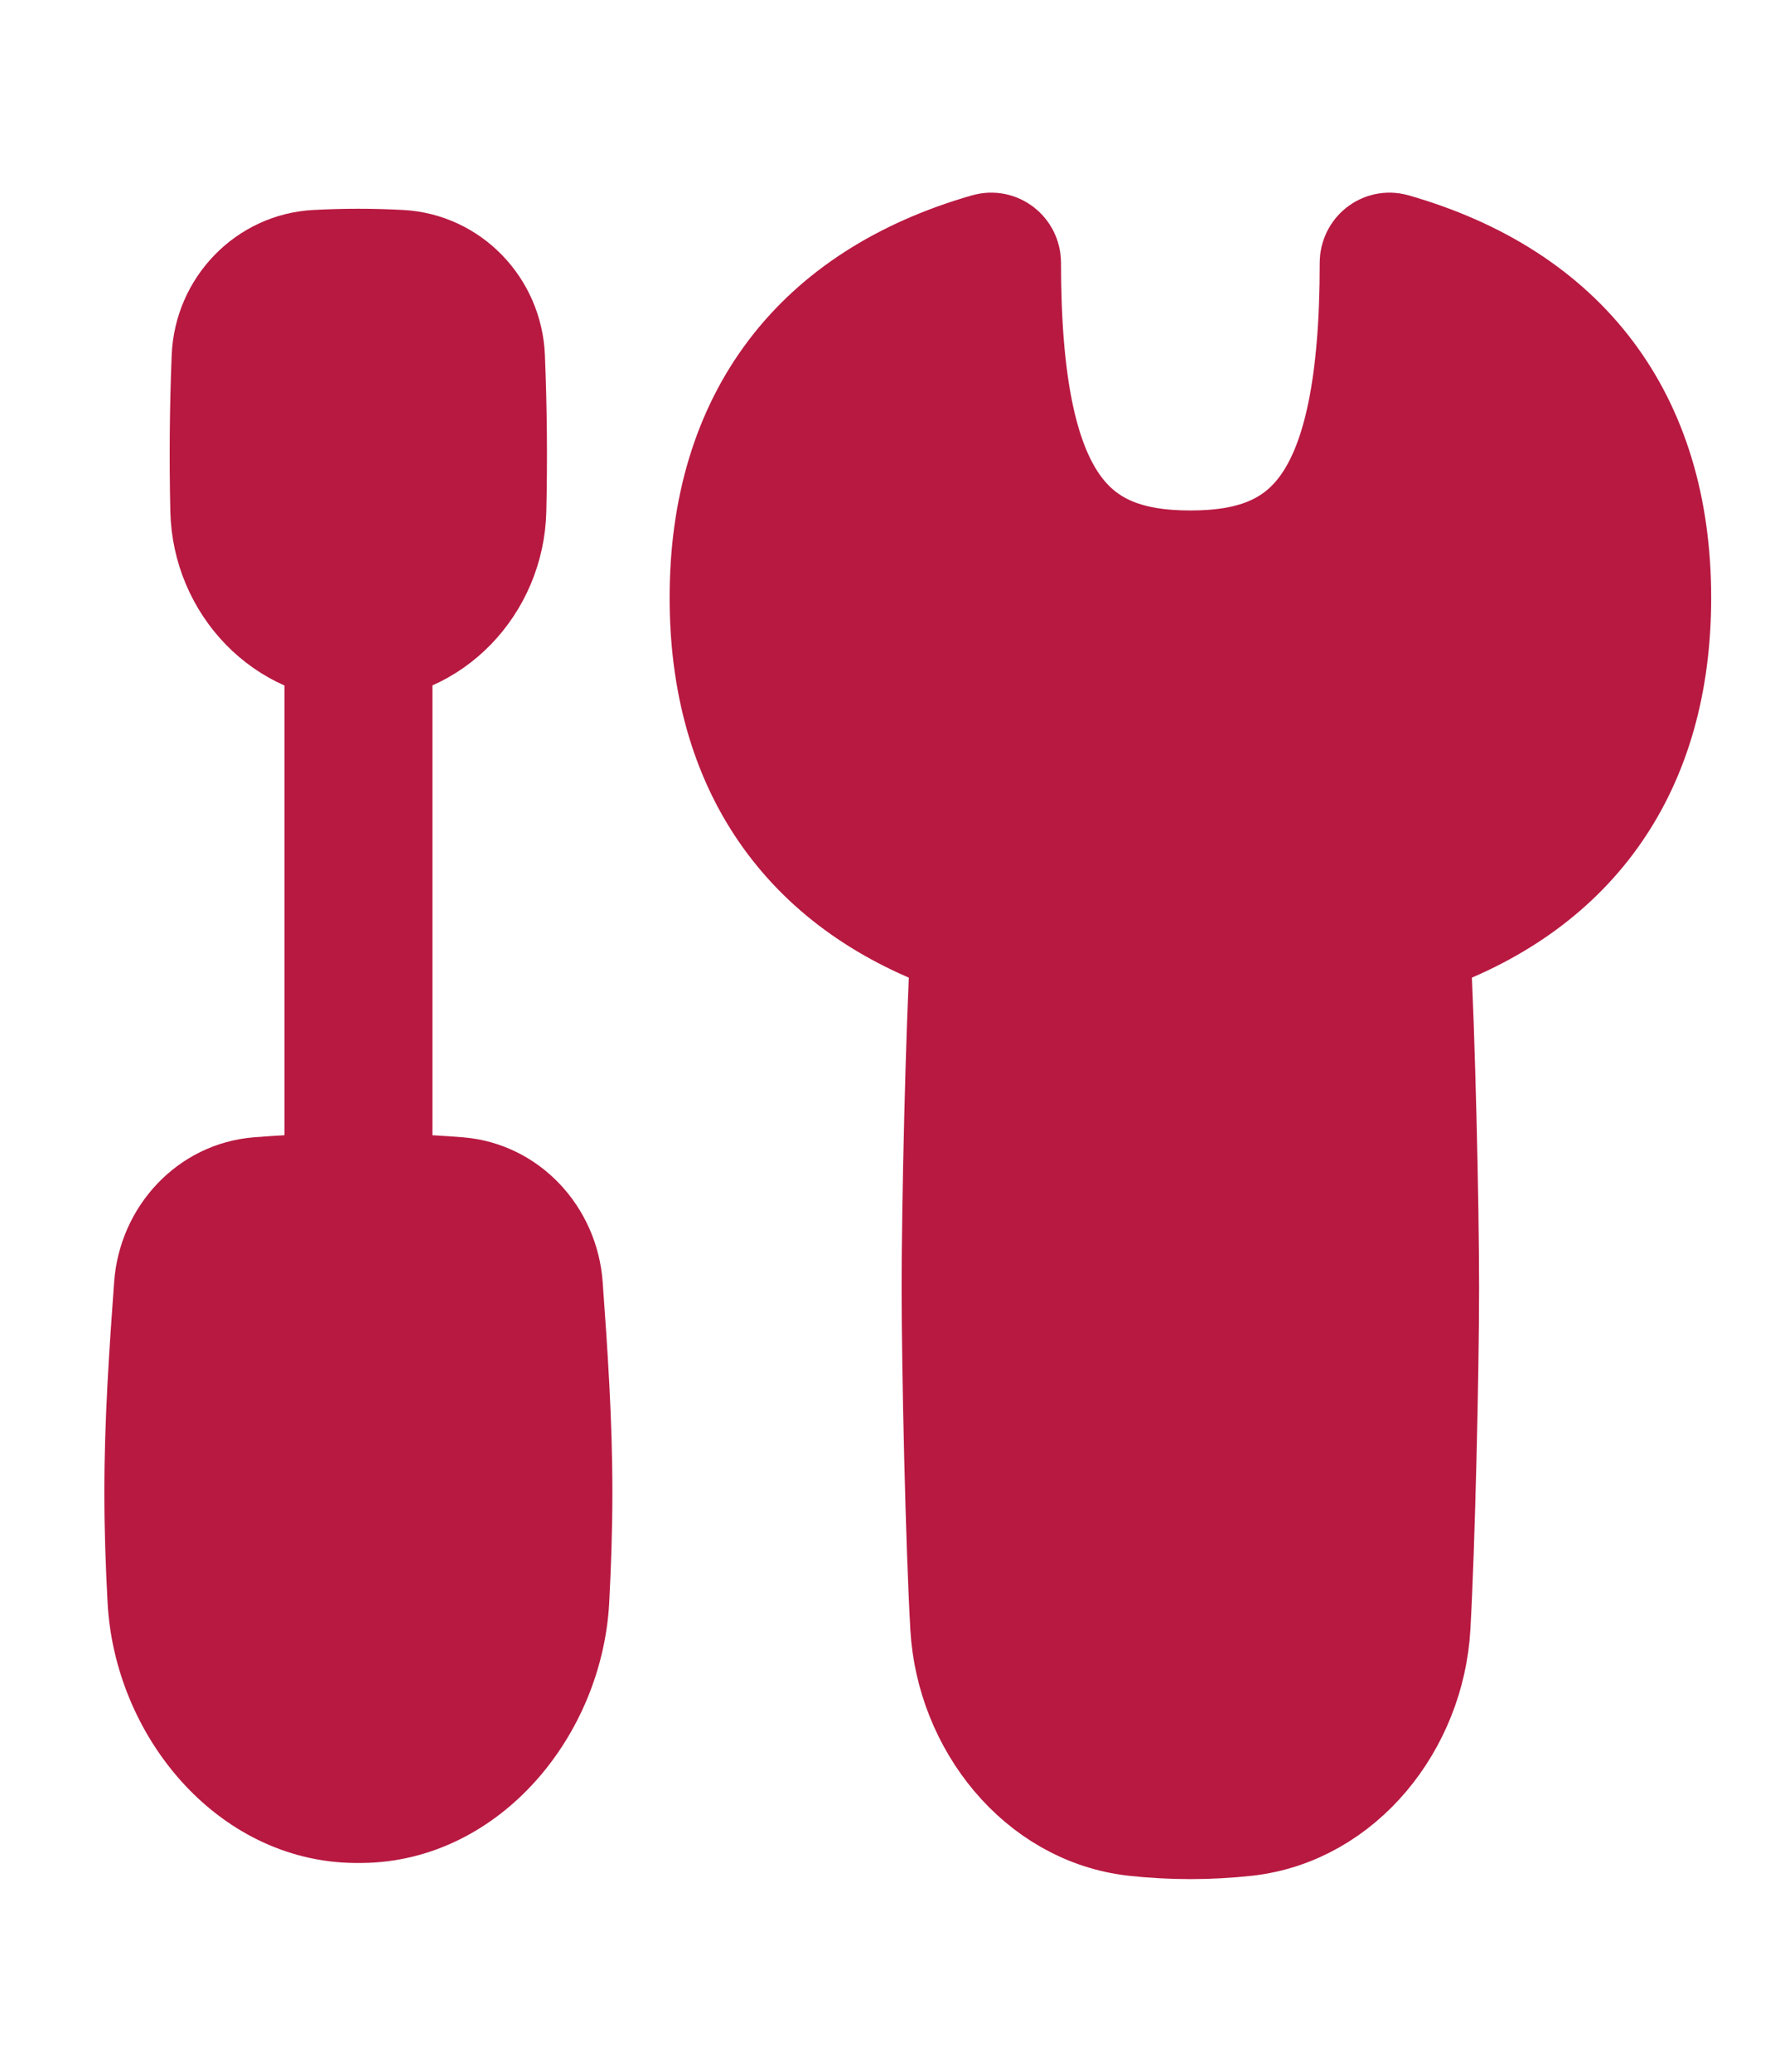 <svg width="24" height="28" viewBox="0 0 24 28" fill="none" xmlns="http://www.w3.org/2000/svg">
<path d="M1.954 21.633C2.037 23.198 3.236 24.666 4.803 24.678C4.817 24.678 4.831 24.678 4.846 24.678C4.86 24.678 4.874 24.678 4.889 24.678C6.455 24.666 7.654 23.198 7.738 21.633C7.763 21.152 7.78 20.663 7.78 20.169C7.78 19.208 7.716 18.27 7.65 17.361C7.593 16.58 6.998 15.931 6.217 15.869C5.283 15.796 4.408 15.796 3.474 15.869C2.693 15.931 2.099 16.58 2.042 17.361C1.976 18.27 1.911 19.208 1.911 20.169C1.911 20.663 1.928 21.152 1.954 21.633Z" fill="#B81941" stroke="#B81941" stroke-linecap="round" stroke-linejoin="round"/>
<path d="M2.803 6.902C2.829 8.03 3.717 8.975 4.845 8.975C5.973 8.975 6.86 8.03 6.887 6.902C6.903 6.207 6.897 5.52 6.868 4.819C6.836 4.027 6.215 3.379 5.424 3.337C5.022 3.316 4.668 3.316 4.265 3.337C3.474 3.378 2.853 4.027 2.821 4.819C2.793 5.52 2.787 6.207 2.803 6.902Z" fill="#B81941" stroke="#B81941" stroke-linecap="round" stroke-linejoin="round"/>
<path d="M4.846 15.597V9.019V15.597Z" fill="#B81941"/>
<path d="M4.846 15.597V9.019" stroke="#B81941" stroke-width="2" stroke-linecap="round" stroke-linejoin="round"/>
<path d="M13.596 3.551C13.596 6.836 14.496 7.649 16.095 7.649C17.694 7.649 18.594 6.836 18.594 3.551C18.594 3.422 18.715 3.325 18.84 3.361C21.134 4.019 22.387 5.649 22.387 8.079C22.387 10.359 21.284 11.935 19.25 12.664C19.176 12.691 19.128 12.765 19.132 12.845C19.194 13.925 19.249 16.268 19.249 17.402C19.249 18.535 19.194 20.906 19.132 21.986C19.059 23.272 18.131 24.461 16.85 24.605C16.354 24.66 15.836 24.66 15.34 24.605C14.06 24.461 13.131 23.272 13.058 21.986C12.996 20.906 12.941 18.535 12.941 17.402C12.941 16.268 12.996 13.925 13.058 12.845C13.062 12.765 13.015 12.691 12.94 12.664C10.907 11.935 9.804 10.359 9.804 8.079C9.804 5.649 11.056 4.019 13.35 3.361C13.475 3.325 13.596 3.422 13.596 3.551Z" fill="#B81941" stroke="#B81941" stroke-width="1.5" stroke-linecap="round" stroke-linejoin="round"/>
</svg>
